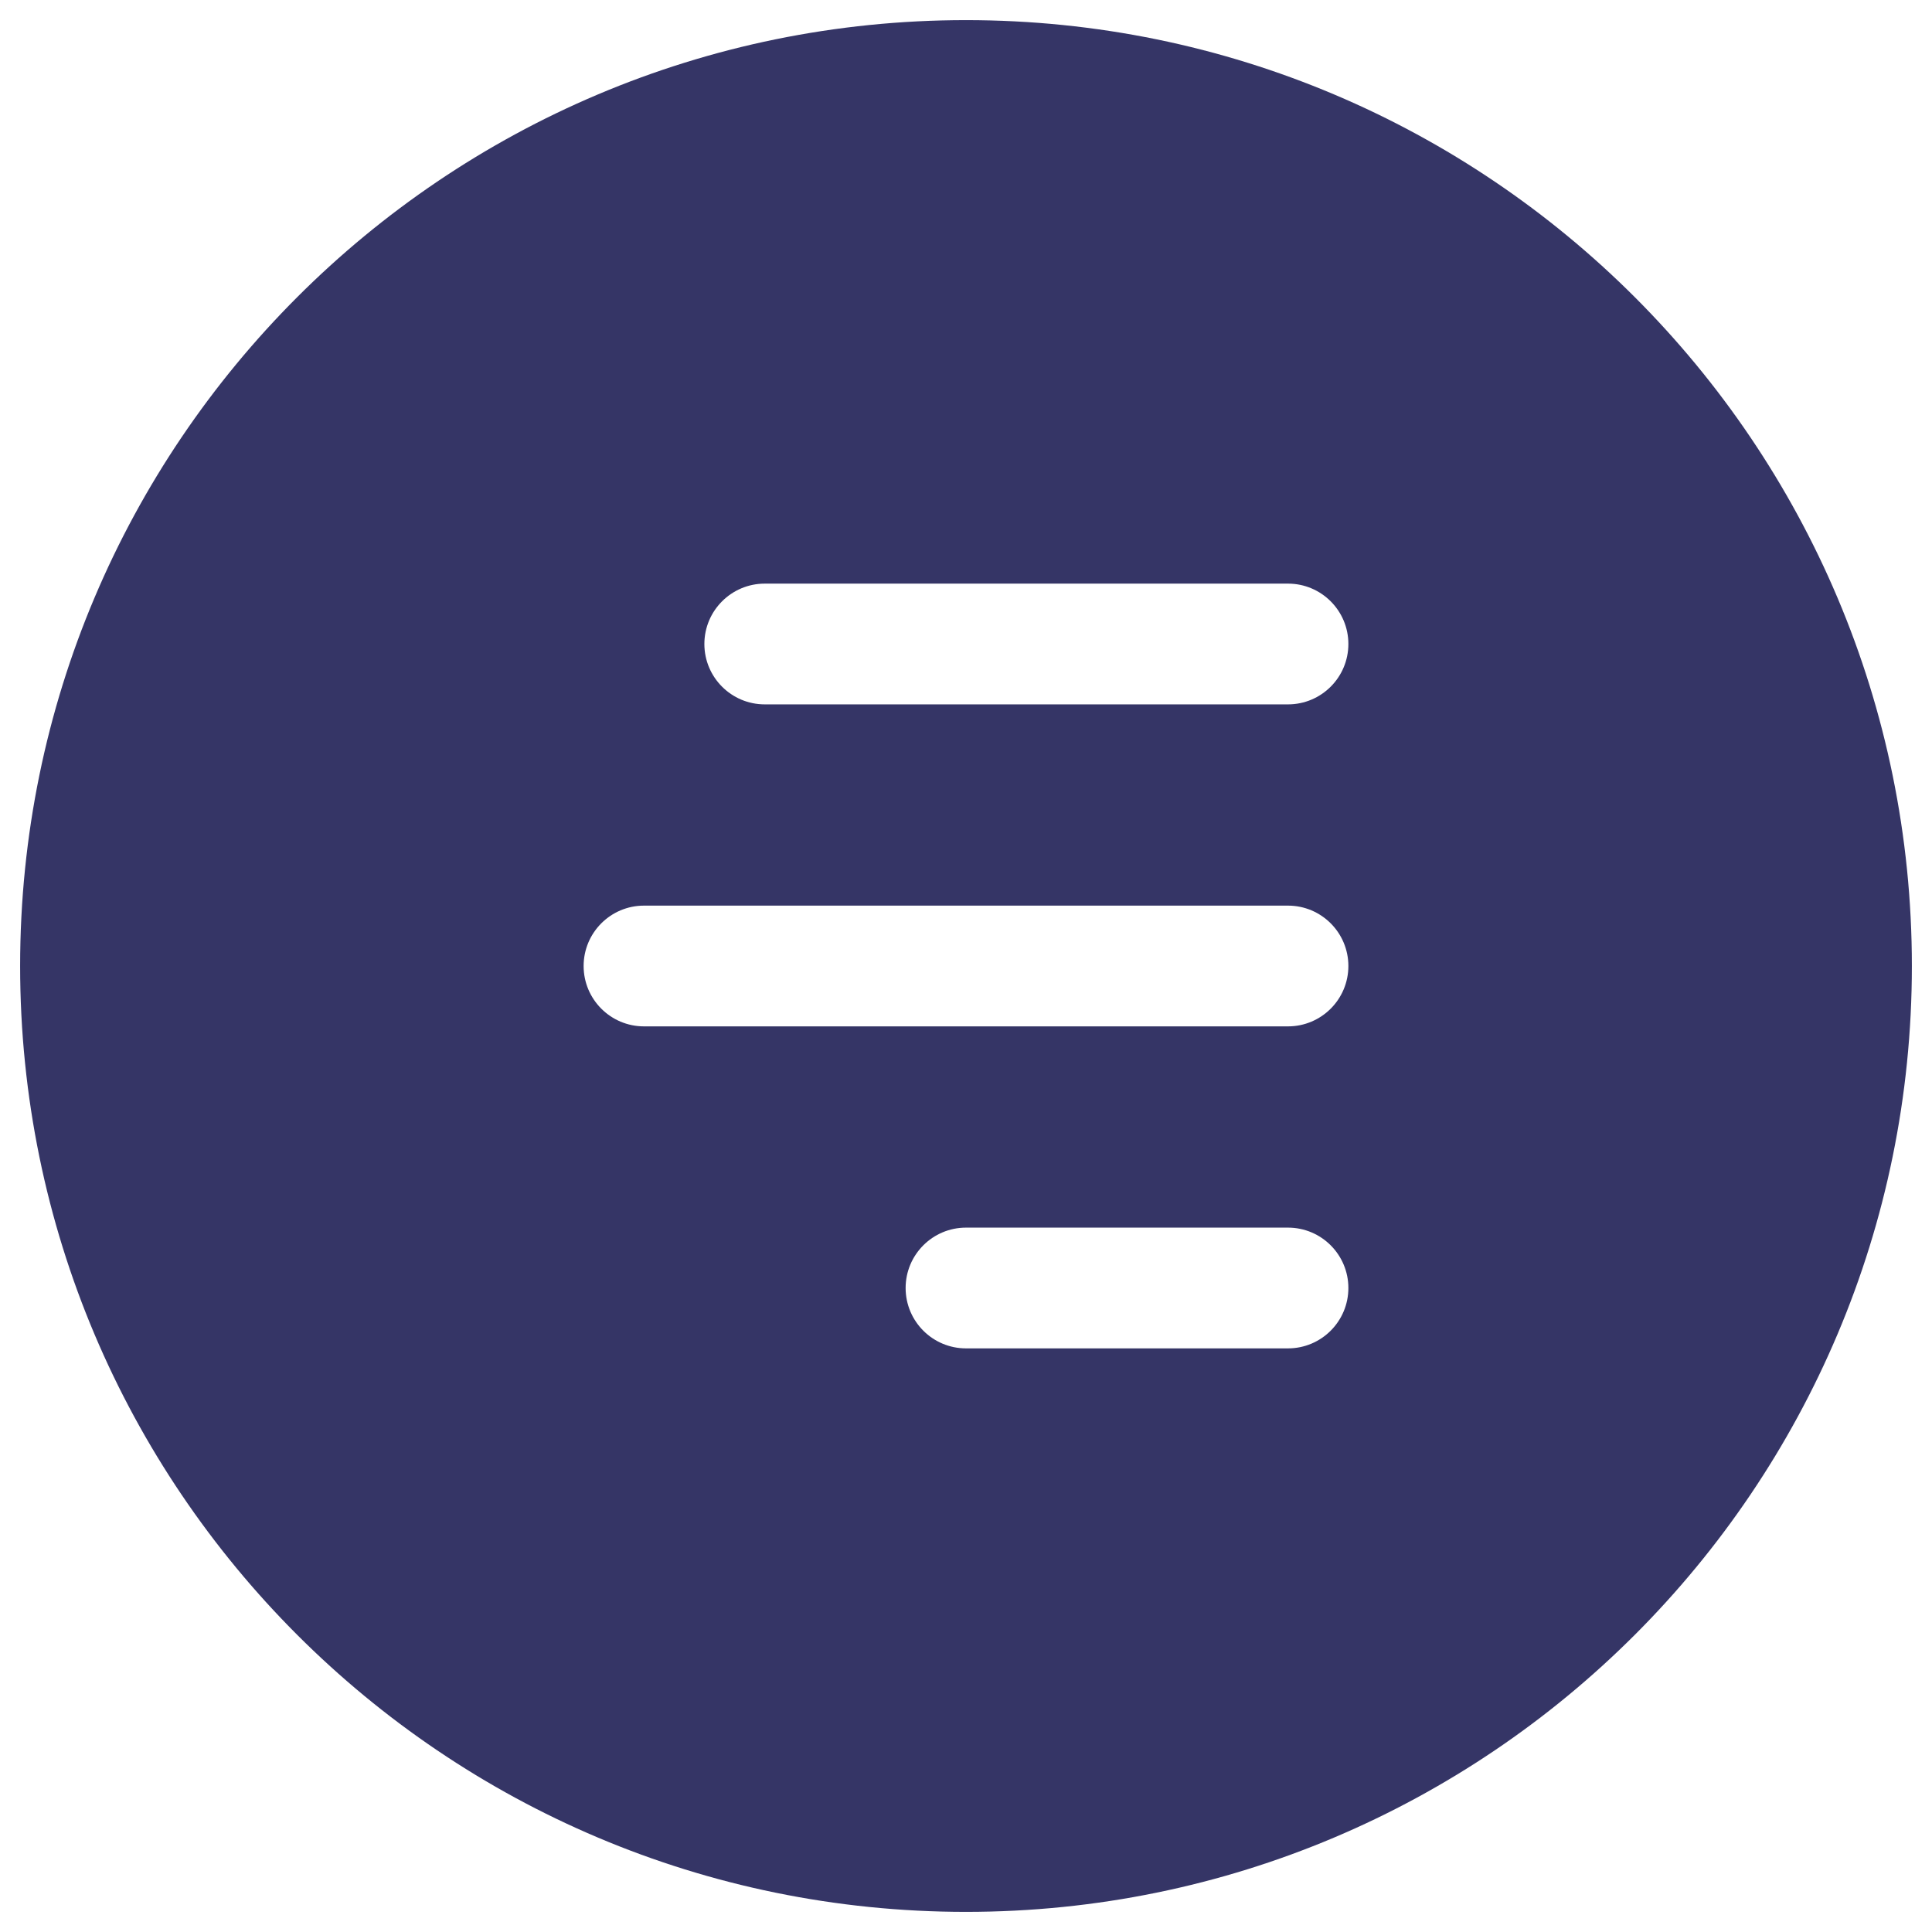 <svg width="24" height="24" viewBox="0 0 24 24" fill="none" xmlns="http://www.w3.org/2000/svg">
<g clip-path="url(#clip0_9001_312449)">
<path fill-rule="evenodd" clip-rule="evenodd" d="M0.25 12C0.25 5.511 5.511 0.25 12 0.25C18.489 0.25 23.75 5.511 23.75 12C23.75 18.489 18.489 23.75 12 23.75C5.511 23.75 0.25 18.489 0.25 12ZM16.75 8C16.75 7.586 16.414 7.25 16 7.25H9.5C9.086 7.25 8.75 7.586 8.75 8C8.75 8.414 9.086 8.75 9.5 8.75H16C16.414 8.75 16.75 8.414 16.75 8ZM16.75 12C16.75 11.586 16.414 11.25 16 11.25H8C7.586 11.25 7.25 11.586 7.25 12C7.25 12.414 7.586 12.75 8 12.75H16C16.414 12.75 16.75 12.414 16.75 12ZM16.75 16C16.75 15.586 16.414 15.25 16 15.25H12C11.586 15.25 11.25 15.586 11.25 16C11.25 16.414 11.586 16.75 12 16.75H16C16.414 16.75 16.75 16.414 16.75 16Z" fill="#353566"/>
</g>
<defs>
<clipPath id="clip0_9001_312449">
<rect width="24" height="24" fill="white"/>
</clipPath>
</defs>
</svg>
